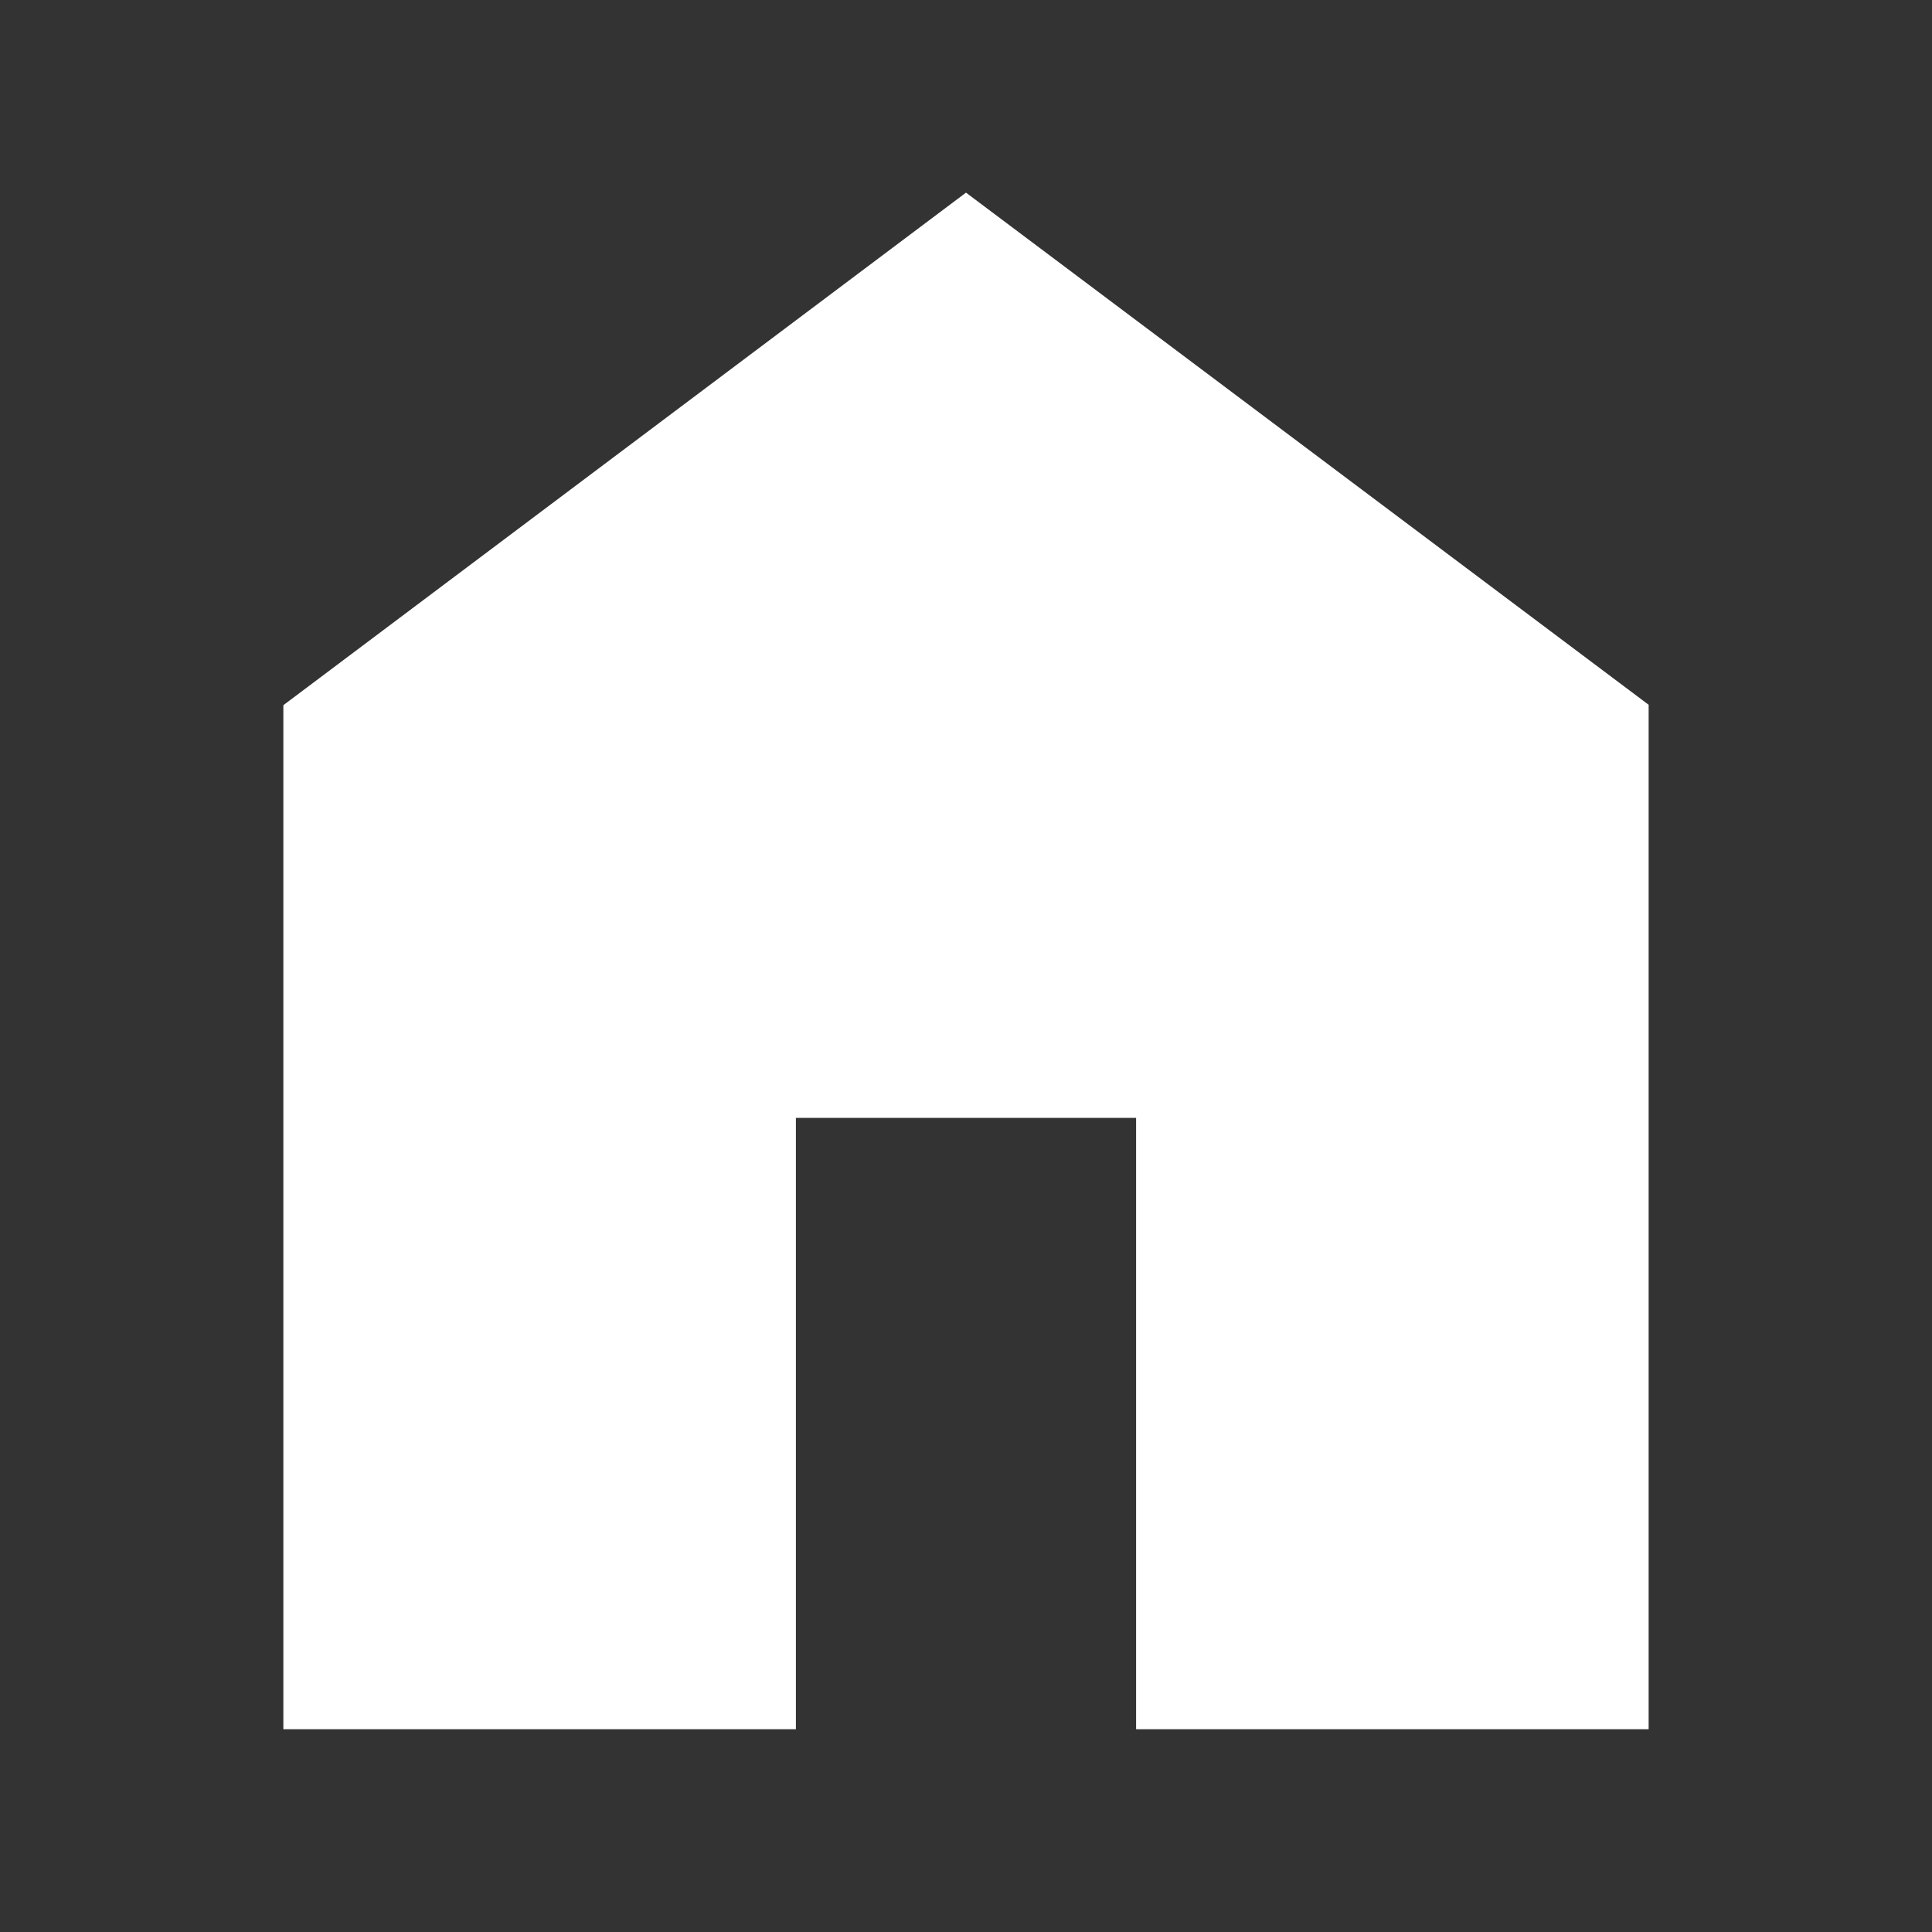 <svg width="24" height="24" viewBox="0 0 24 24" fill="none" xmlns="http://www.w3.org/2000/svg">
<rect x="0" y="0" width="24" height="24" fill="#333333" stroke="none"/>
<mask id="mask0_346_505" style="mask-type:alpha" maskUnits="userSpaceOnUse" x="0" y="0" width="24" height="24">
<rect width="24" height="24" fill="#D9D9D9"/>
</mask>
<g mask="url(#mask0_346_505)">
<path d="M3.52 21.481V8.76L12 2.393L20.48 8.755V21.481H14.113V13.887H9.887V21.481H3.52Z" fill="white"/>
</g>
</svg>
